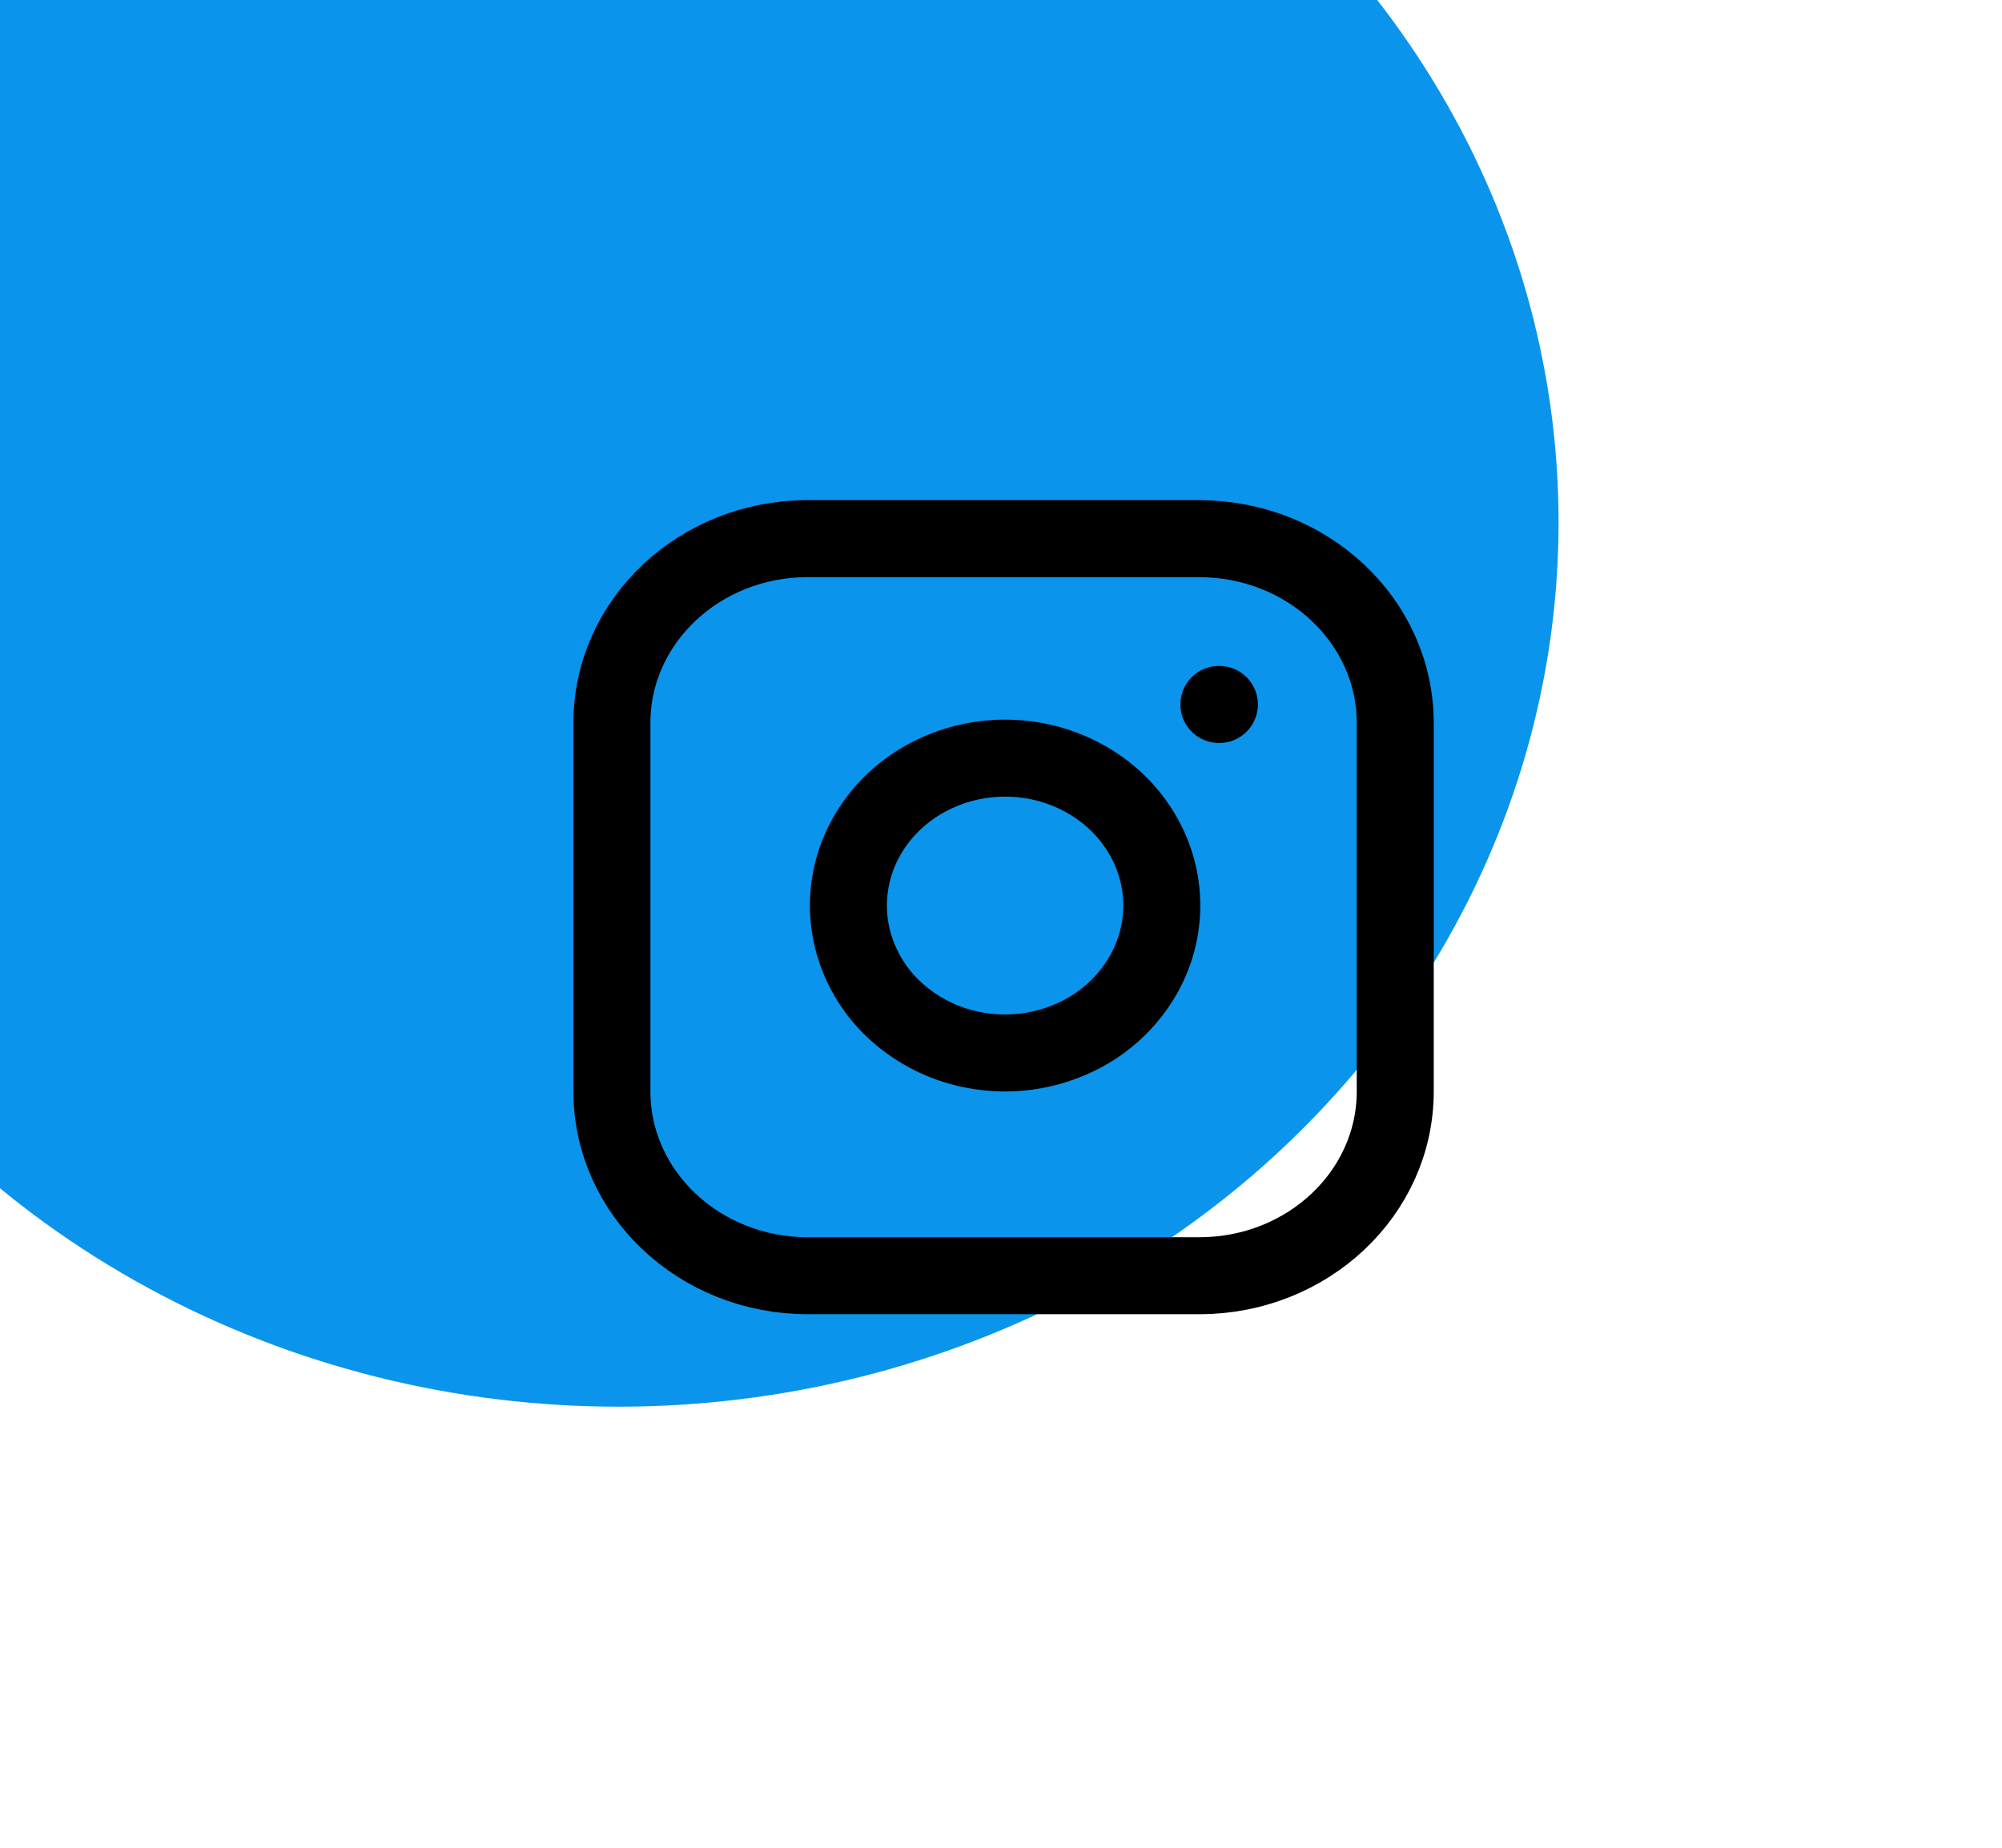 <svg xmlns="http://www.w3.org/2000/svg" width="26" height="24" fill="none" viewBox="0 0 26 24">
  <g filter="url(#a)">
    <ellipse cx="13.033" cy="11.783" fill="#0B94EB" rx="12.208" ry="11.488"/>
  </g>
  <g clip-path="url(#b)">
    <path stroke="#000" stroke-linecap="round" stroke-linejoin="round" d="M15.576 6.996H10.49c-1.405 0-2.543 1.072-2.543 2.393v4.787c0 1.322 1.138 2.394 2.543 2.394h5.086c1.405 0 2.544-1.072 2.544-2.394V9.39c0-1.321-1.139-2.393-2.544-2.393Z"/>
    <path stroke="#000" stroke-linecap="round" stroke-linejoin="round" d="M15.066 11.481c.063.399-.01.806-.207 1.163a1.98 1.98 0 0 1-.891.828 2.147 2.147 0 0 1-1.238.18 2.081 2.081 0 0 1-1.116-.536 1.878 1.878 0 0 1-.57-1.05 1.815 1.815 0 0 1 .192-1.165c.192-.36.5-.653.88-.838.38-.186.812-.254 1.236-.195.431.06.831.25 1.14.54.308.29.51.667.574 1.073Zm.764-2.331h.006"/>
  </g>
  <defs>
    <clipPath id="b">
      <path fill="#fff" d="M6.93 6.039h12.208v11.488H6.93z"/>
    </clipPath>
    <filter id="a" width="108.416" height="106.977" x="-41.175" y="-41.706" color-interpolation-filters="sRGB" filterUnits="userSpaceOnUse">
      <feFlood flood-opacity="0" result="BackgroundImageFix"/>
      <feGaussianBlur in="BackgroundImageFix" stdDeviation="21"/>
      <feComposite in2="SourceAlpha" operator="in" result="effect1_backgroundBlur_85_18"/>
      <feBlend in="SourceGraphic" in2="effect1_backgroundBlur_85_18" result="shape"/>
      <feColorMatrix in="SourceAlpha" result="hardAlpha" values="0 0 0 0 0 0 0 0 0 0 0 0 0 0 0 0 0 0 127 0"/>
      <feOffset dx="-5" dy="-5"/>
      <feGaussianBlur stdDeviation="125"/>
      <feComposite in2="hardAlpha" k2="-1" k3="1" operator="arithmetic"/>
      <feColorMatrix values="0 0 0 0 1 0 0 0 0 1 0 0 0 0 1 0 0 0 0.02 0"/>
      <feBlend in2="shape" result="effect2_innerShadow_85_18"/>
    </filter>
  </defs>
</svg>
